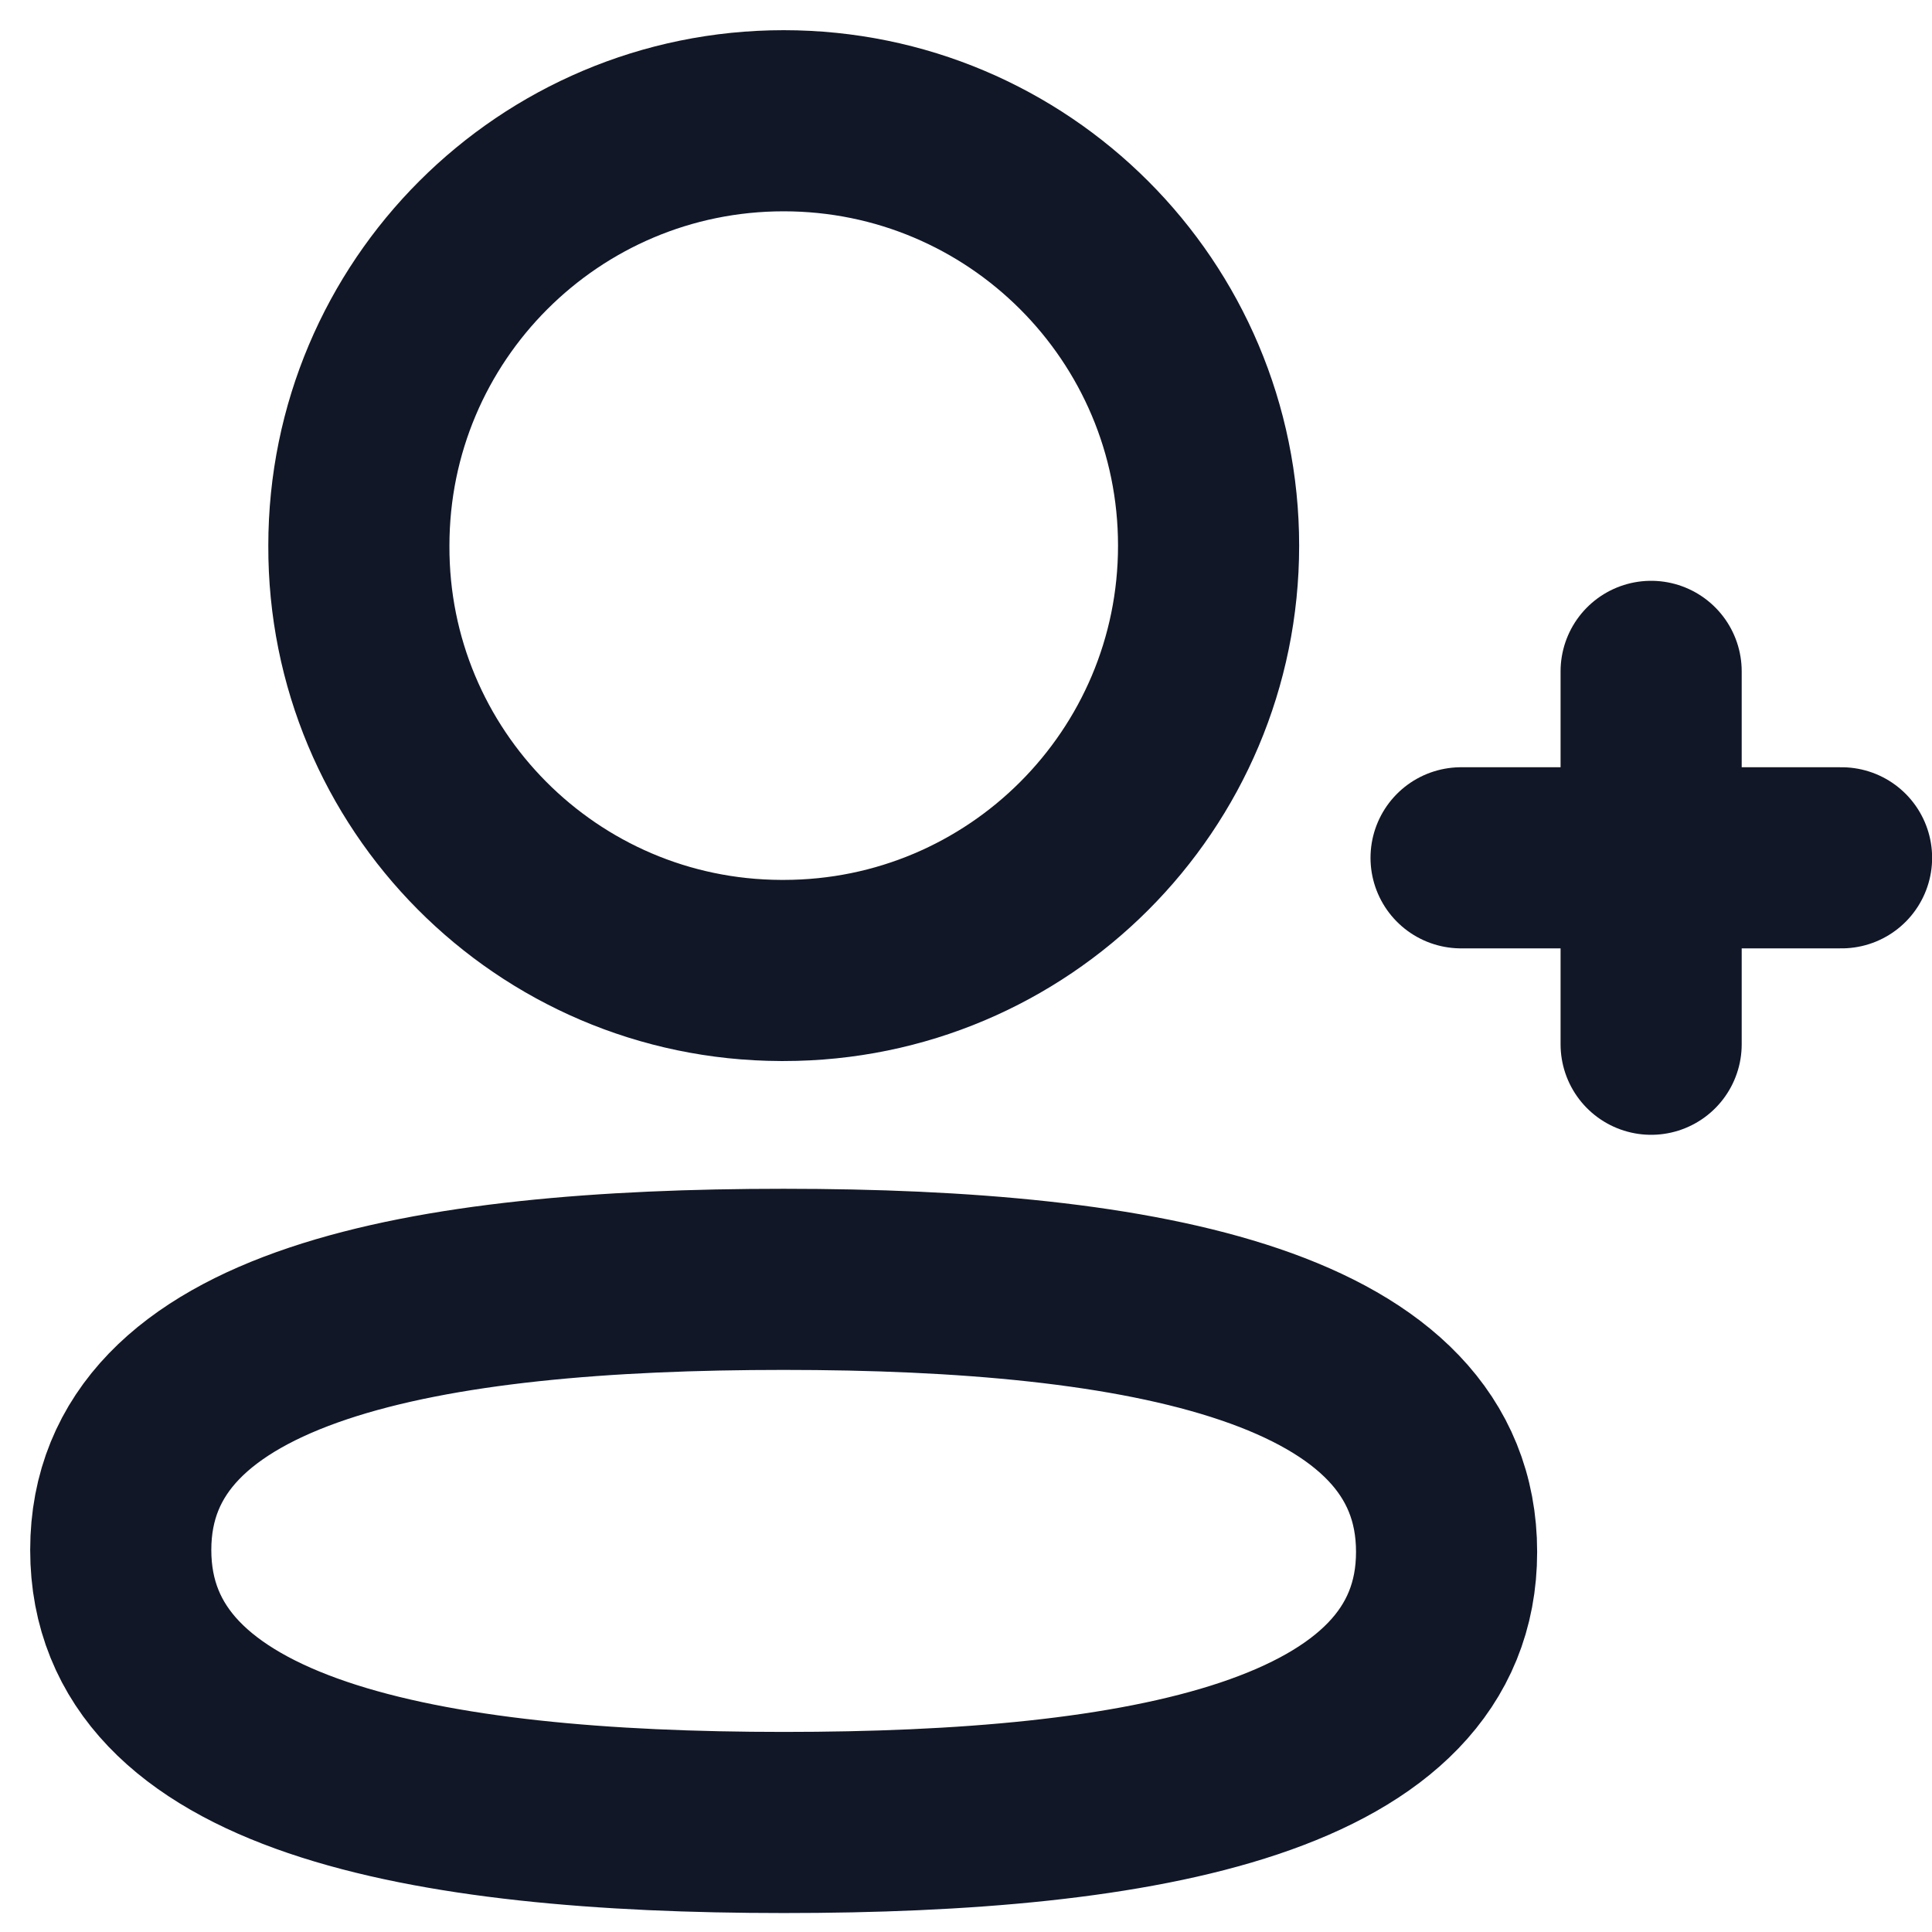 <svg width="16" height="16" viewBox="0 0 16 16" fill="none" xmlns="http://www.w3.org/2000/svg">
<path fill-rule="evenodd" clip-rule="evenodd" d="M6.49 10.595C3.529 10.595 1 11.043 1 12.836C1 14.629 3.513 15.093 6.49 15.093C9.452 15.093 11.98 14.645 11.98 12.852C11.98 11.06 9.467 10.595 6.49 10.595Z" stroke="#111727" stroke-width="1.5" stroke-linecap="round" stroke-linejoin="round"/>
<path fill-rule="evenodd" clip-rule="evenodd" d="M6.49 8.037C8.434 8.037 10.009 6.462 10.009 4.519C10.009 2.575 8.434 1 6.49 1C4.547 1 2.972 2.575 2.972 4.519C2.965 6.455 4.529 8.03 6.466 8.037H6.49Z" stroke="#111727" stroke-width="1.5" stroke-linecap="round" stroke-linejoin="round"/>
<path d="M13.674 5.56V8.648" stroke="#111727" stroke-width="1.5" stroke-linecap="round" stroke-linejoin="round"/>
<path d="M15.251 7.104H12.1" stroke="#111727" stroke-width="1.5" stroke-linecap="round" stroke-linejoin="round"/>
</svg>
